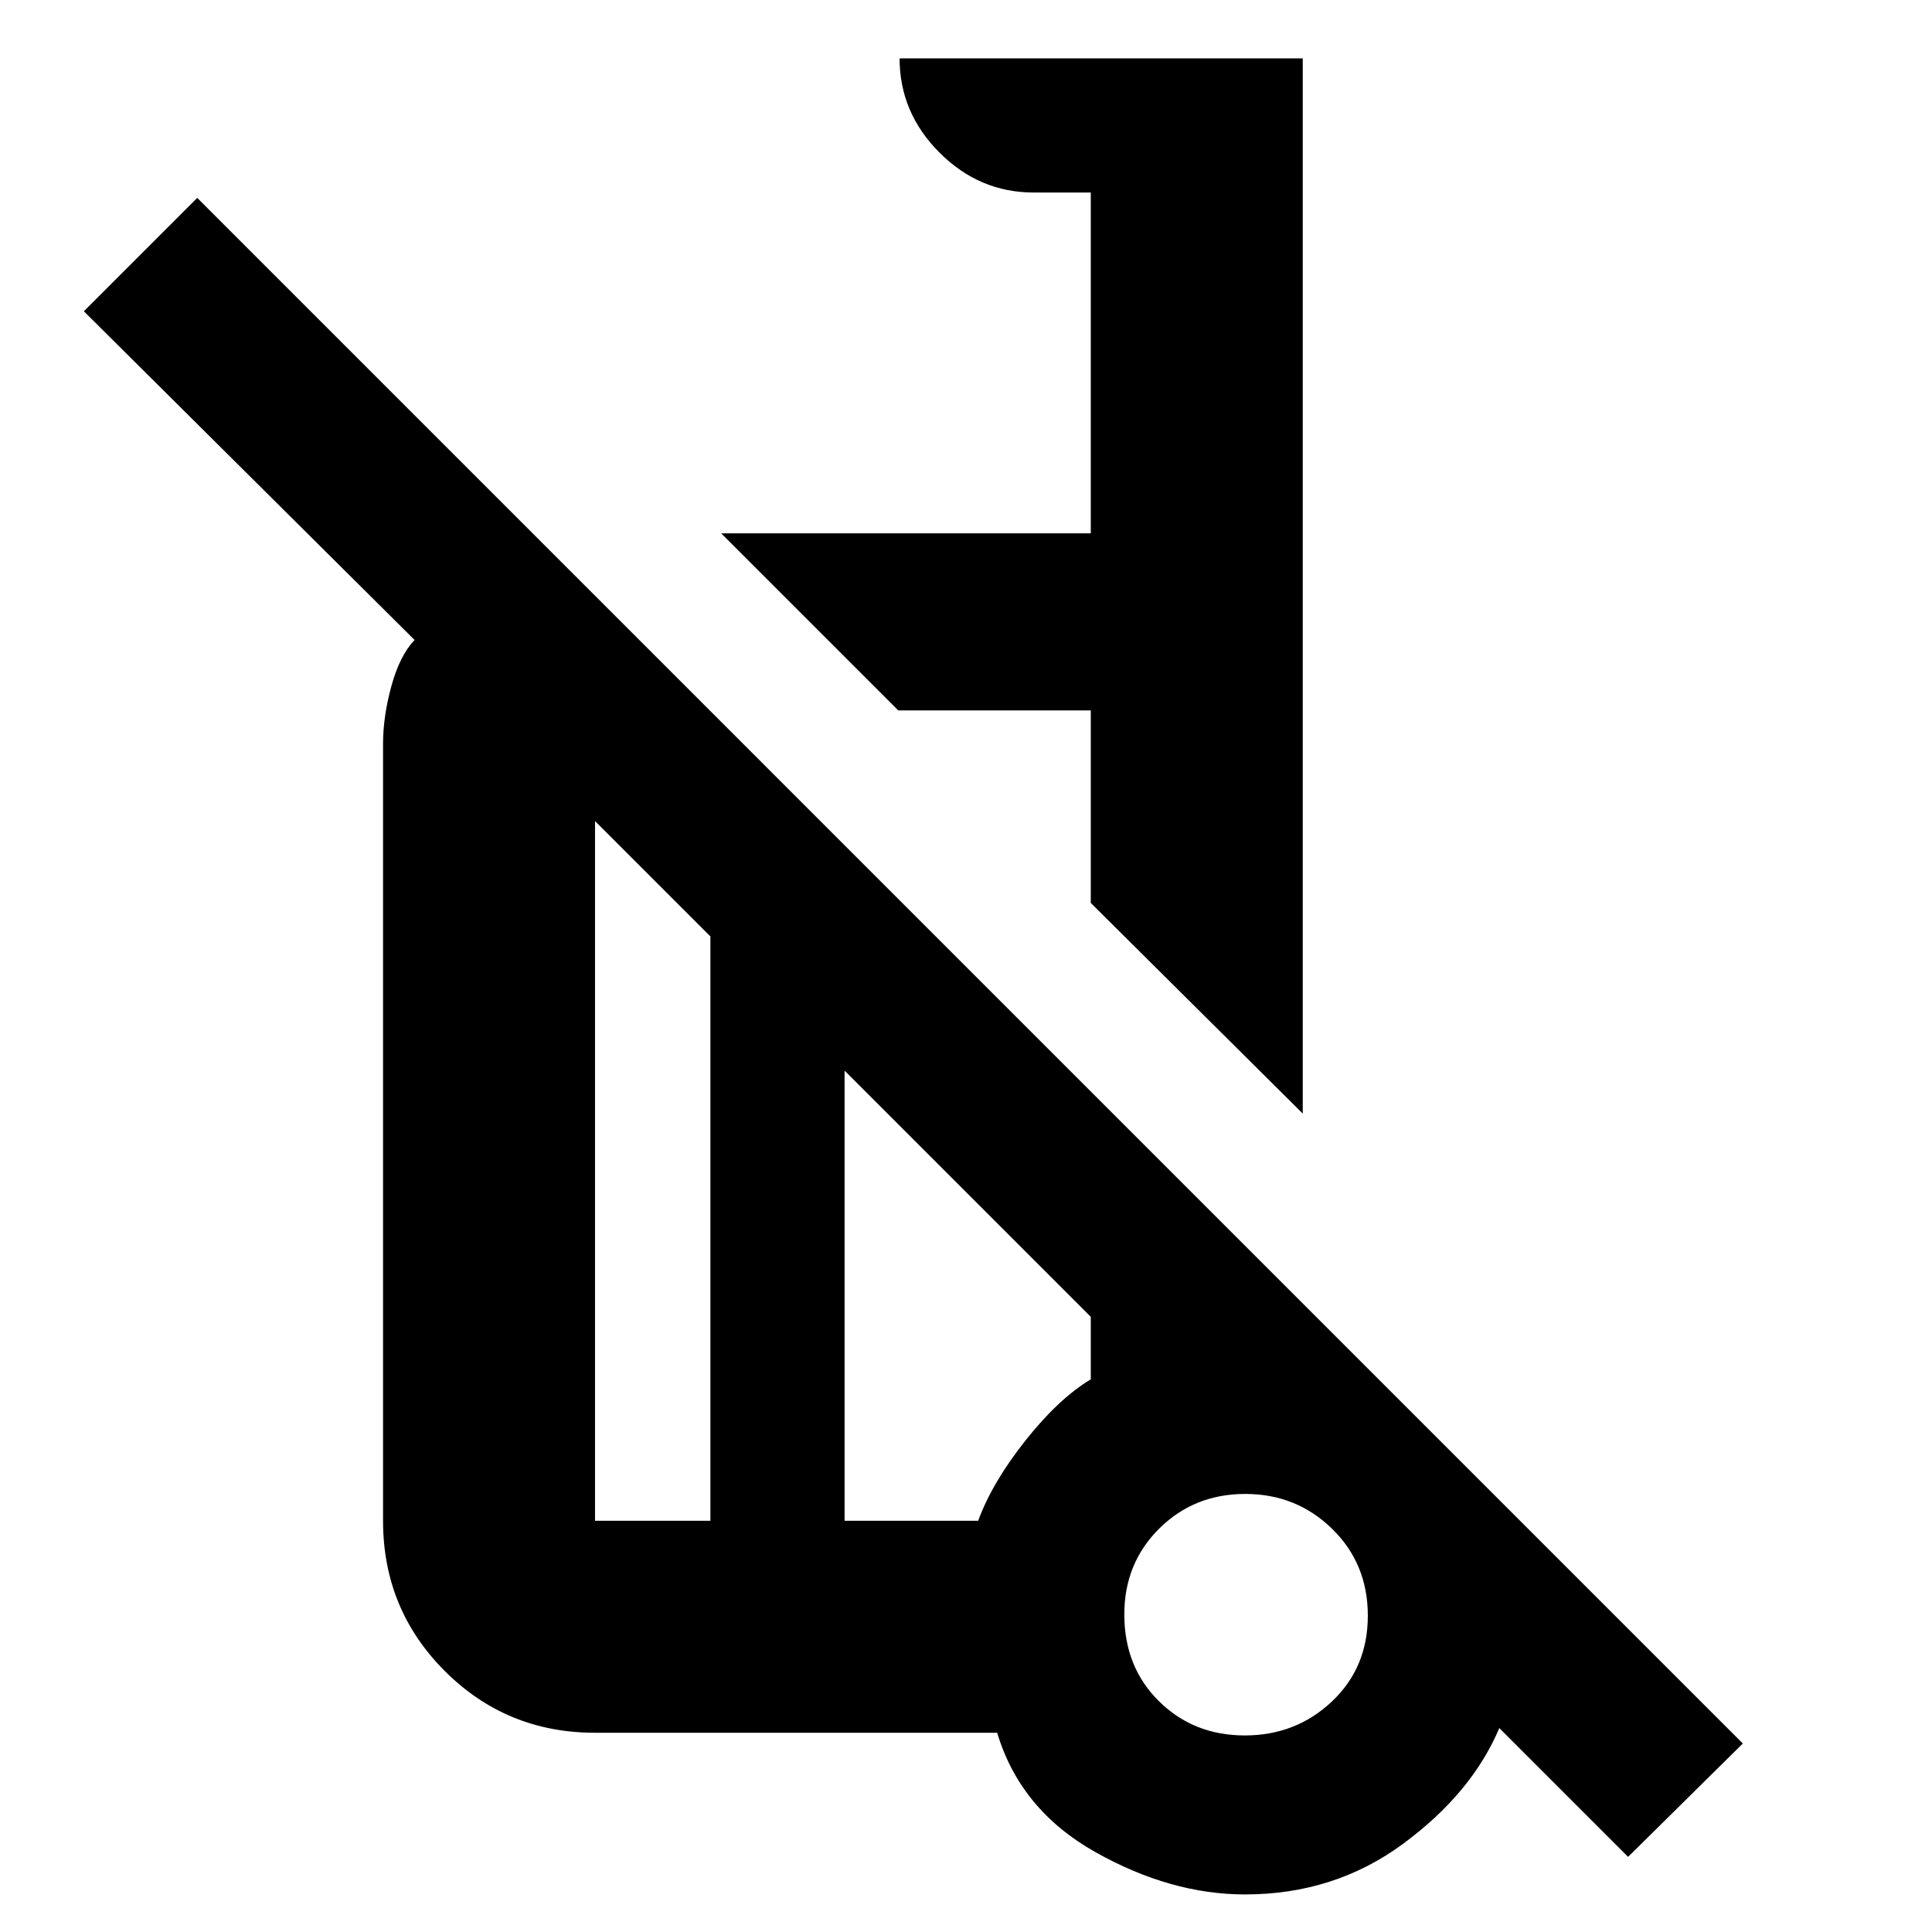 <svg xmlns="http://www.w3.org/2000/svg" height="40" viewBox="0 -960 960 960" width="40"><path d="M647.333-406.666 542.001-511.332V-607h-95.668l-88-88h183.668v-169.333h-28.334q-27 0-46.833-19.834Q447.001-904 447.001-931h200.332v524.334ZM809-37.334l-64-64Q731.334-69 697.2-43.834q-34.133 25.167-78.533 25.167-37 0-74.334-21Q507-60.667 495.485-99H295.666q-43.974 0-74.653-30.678-30.679-30.679-30.679-74.654v-386q0-13.667 4.166-28.834Q198.667-634.333 206-642L41.667-805.333l56.334-56.333L866-93.666l-57 56.332ZM353-204.333v-290.334l-57.334-57.334v347.668H353ZM618.512-97.666q25.399 0 43.277-16.845t17.878-42.667q0-25.822-17.74-43.156-17.741-17.333-43.167-17.333-25.427 0-42.76 17.223t-17.333 42.622q0 26.155 17.222 43.155 17.223 17 42.623 17ZM419.667-204.333h66.38q6.953-19 23.453-39.834 16.501-20.833 32.501-30.454v-31.046L419.667-428.001v223.668ZM620-158ZM446.333-607Zm-60 309.333ZM353-204.333v-290.334 290.334Zm66.667 0v-223.668 223.668Zm199 46.666Z"/></svg>